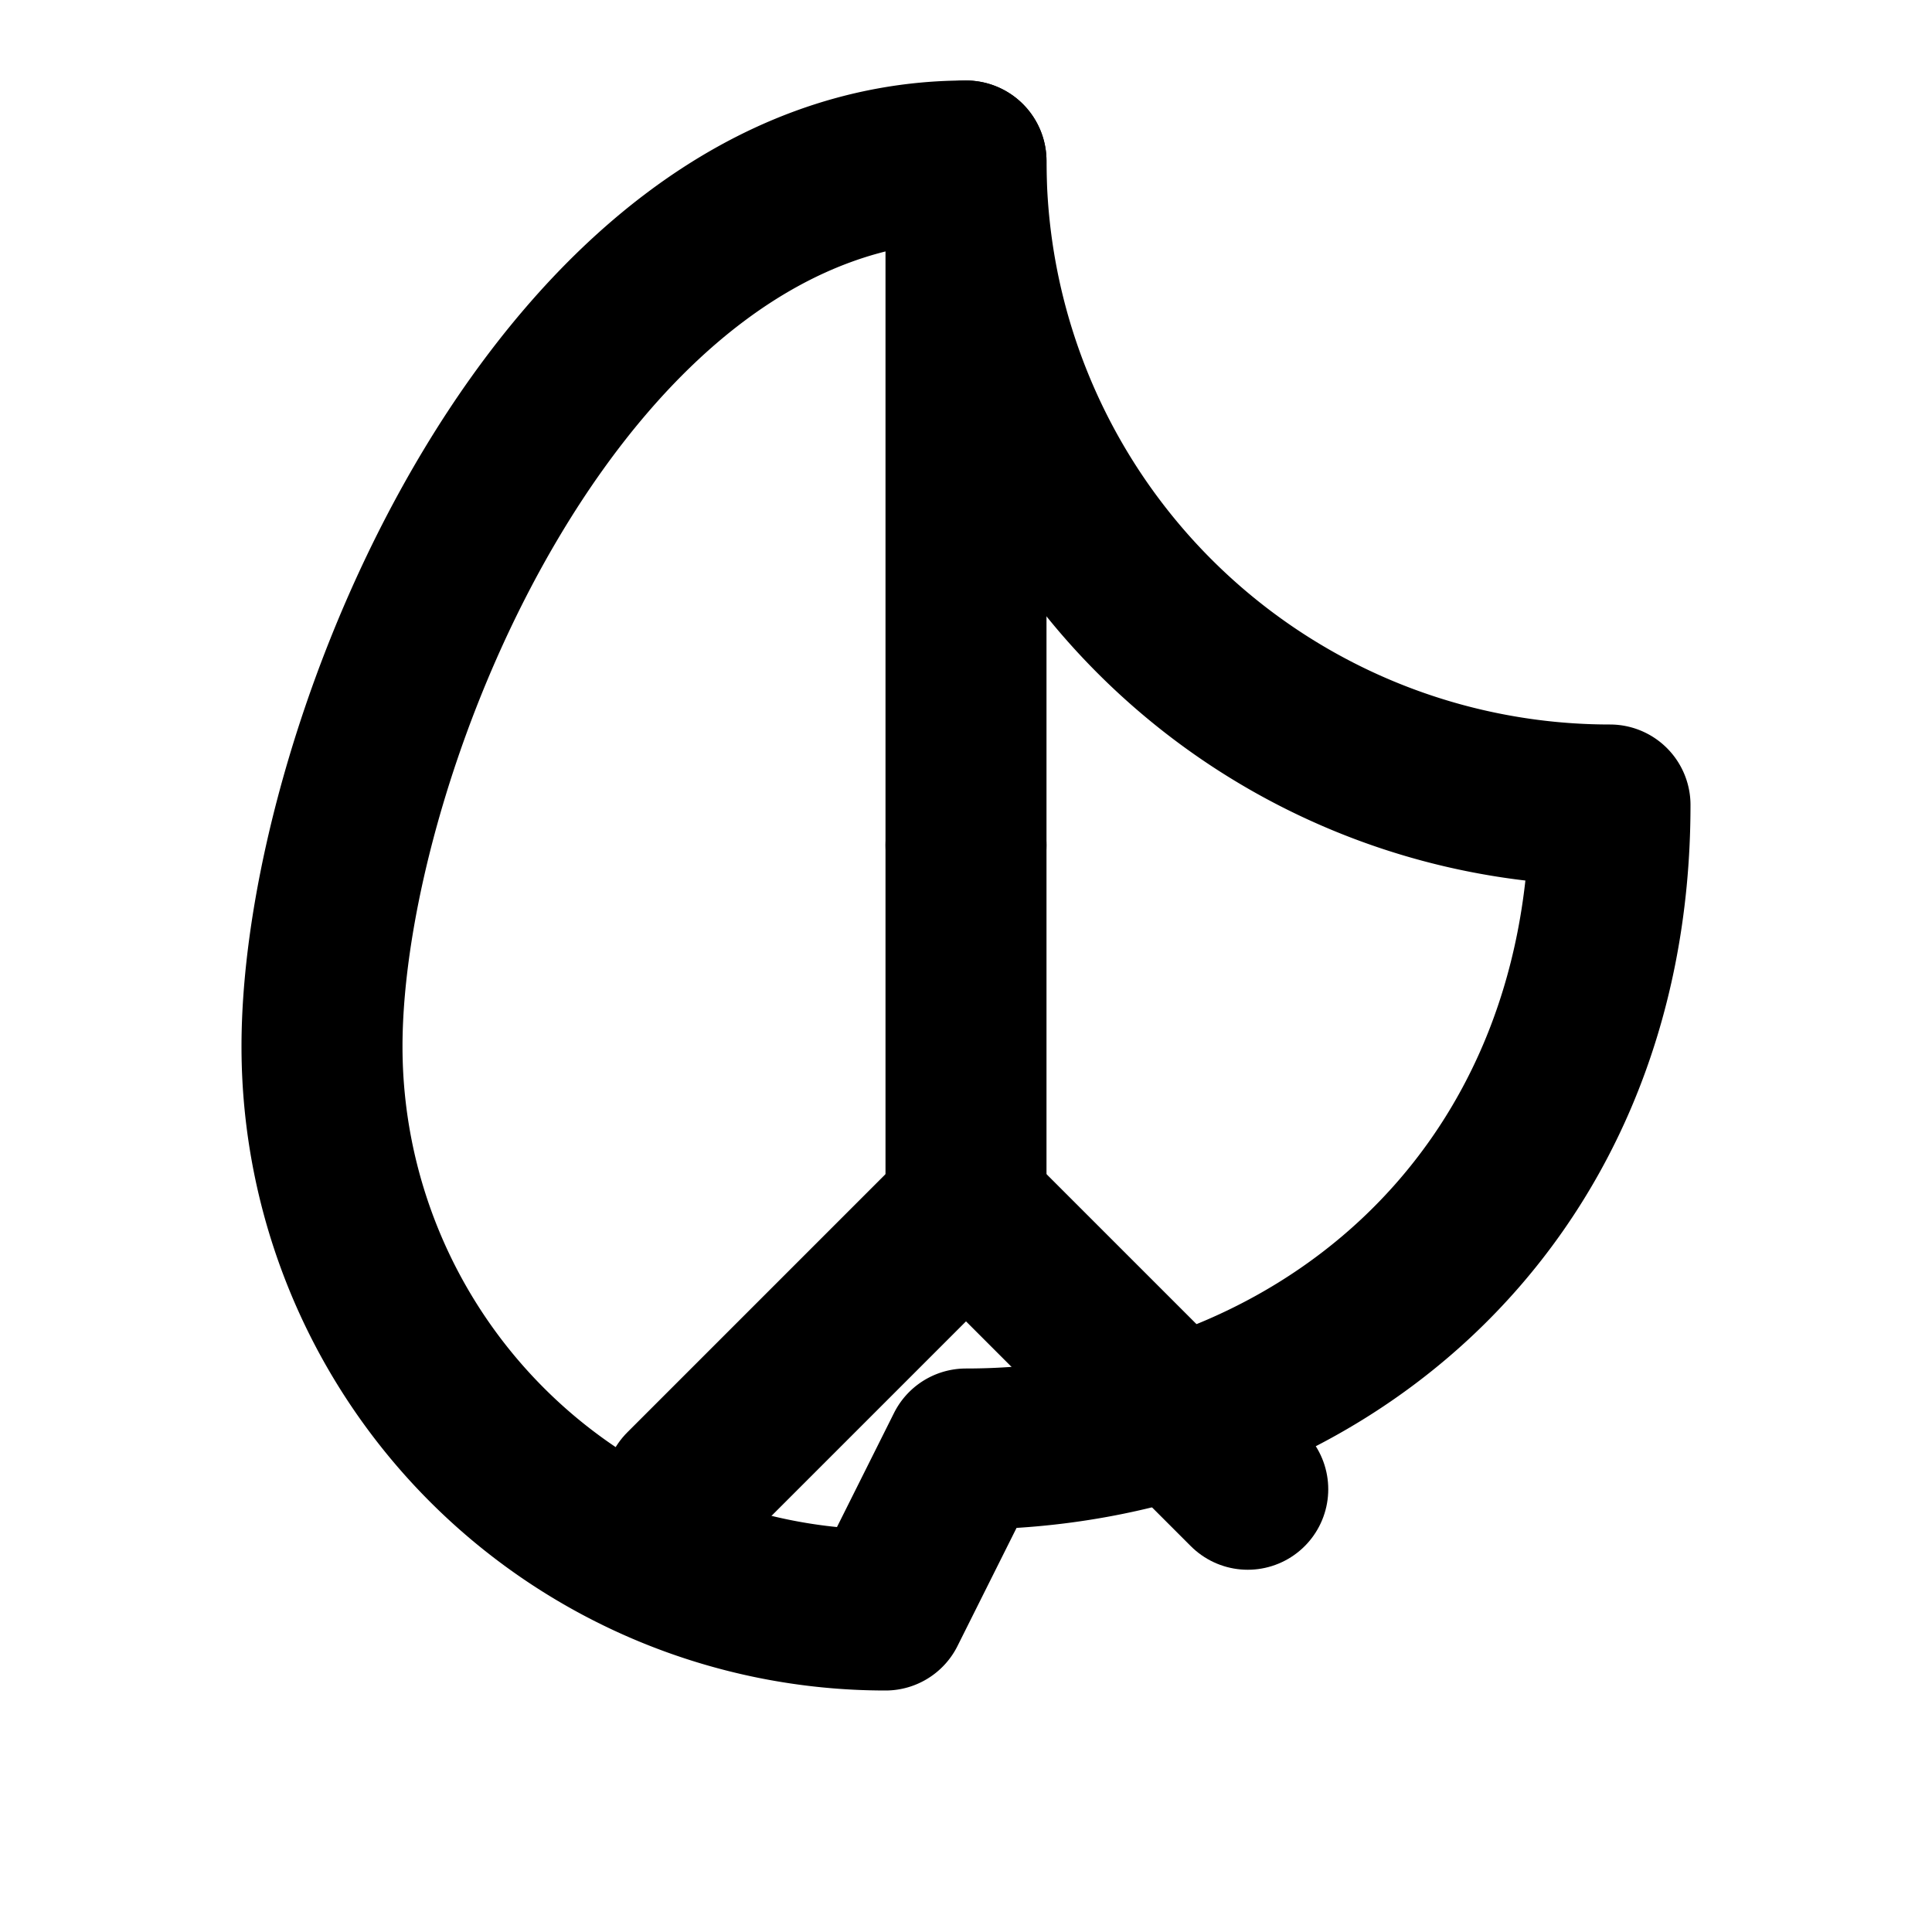 <svg xmlns="http://www.w3.org/2000/svg" viewBox="0 0 24 24" fill="none" stroke="currentColor" stroke-width="2" stroke-linecap="round" stroke-linejoin="round">
  <path d="M11 20A7 7 0 0 1 4 13C4 9.25 7 2 12 2a8 8 0 0 0 8 8c0 5-3.75 8-8 8z" />
  <path d="M12 2v8.5" />
  <path d="M12 10.5v4.5" />
  <path d="M12 15l-3.5 3.5" />
  <path d="M12 15l3.5 3.5" />
</svg>
